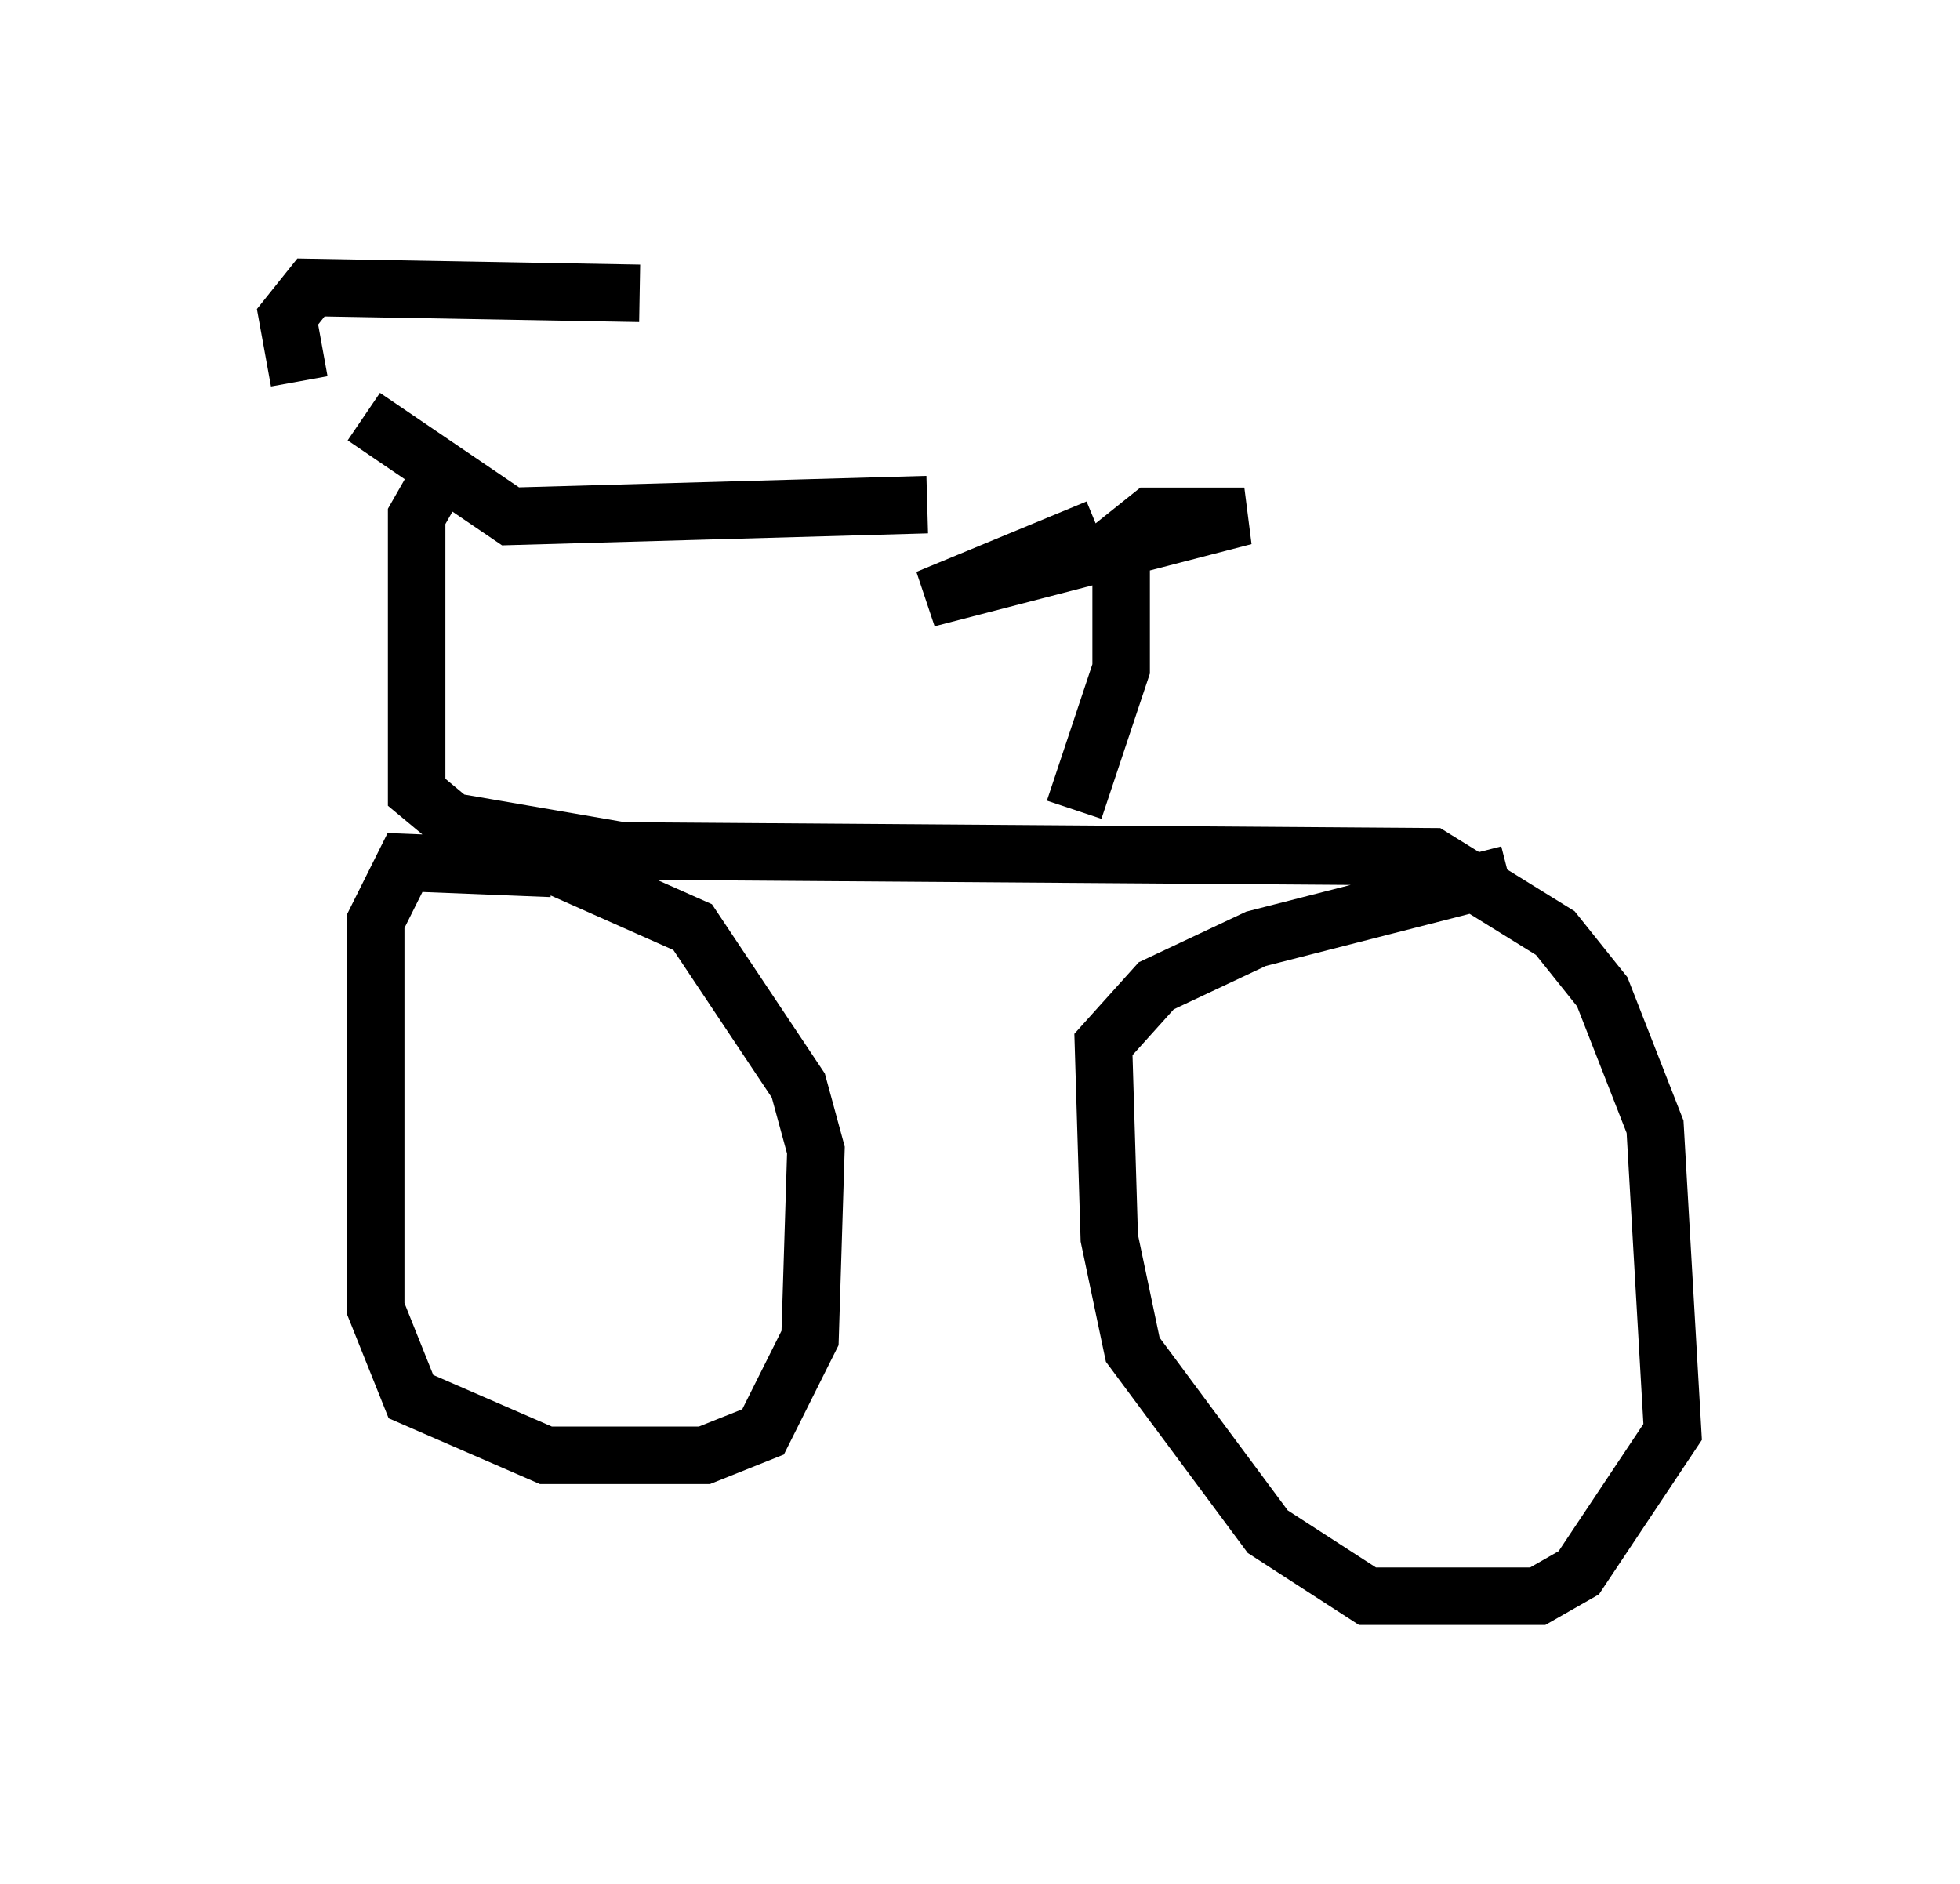 <?xml version="1.0" encoding="utf-8" ?>
<svg baseProfile="full" height="32.765" version="1.1" width="34.092" xmlns="http://www.w3.org/2000/svg" xmlns:ev="http://www.w3.org/2001/xml-events" xmlns:xlink="http://www.w3.org/1999/xlink"><defs /><rect fill="white" height="32.765" width="34.092" x="0" y="0" /><path d="M5.715, 7.144 m0.613, 0.102 l2.552, 1.735 7.248, -0.204 m-10.923, -2.144 l-0.204, -1.123 0.408, -0.51 l5.717, 0.102 m-3.471, 3.165 l-0.408, 0.715 0.0, 4.798 l0.613, 0.51 2.96, 0.51 l14.088, 0.102 2.144, 1.327 l0.817, 1.021 0.919, 2.348 l0.306, 5.308 -1.633, 2.45 l-0.715, 0.408 -2.96, 0.0 l-1.735, -1.123 -2.348, -3.165 l-0.408, -1.94 -0.102, -3.369 l0.919, -1.021 1.735, -0.817 l4.39, -1.123 m-16.64, -0.102 l-2.552, -0.102 -0.51, 1.021 l0.0, 6.738 0.613, 1.531 l2.348, 1.021 2.756, 0.0 l1.021, -0.408 0.817, -1.633 l0.102, -3.267 -0.306, -1.123 l-1.838, -2.756 -2.756, -1.225 l-1.633, 0.0 m11.025, -0.817 l0.817, -2.45 0.0, -2.246 l0.51, -0.408 1.633, 0.0 l-5.513, 1.429 2.96, -1.225 " fill="none" stroke="black" stroke-width="1" /></svg>